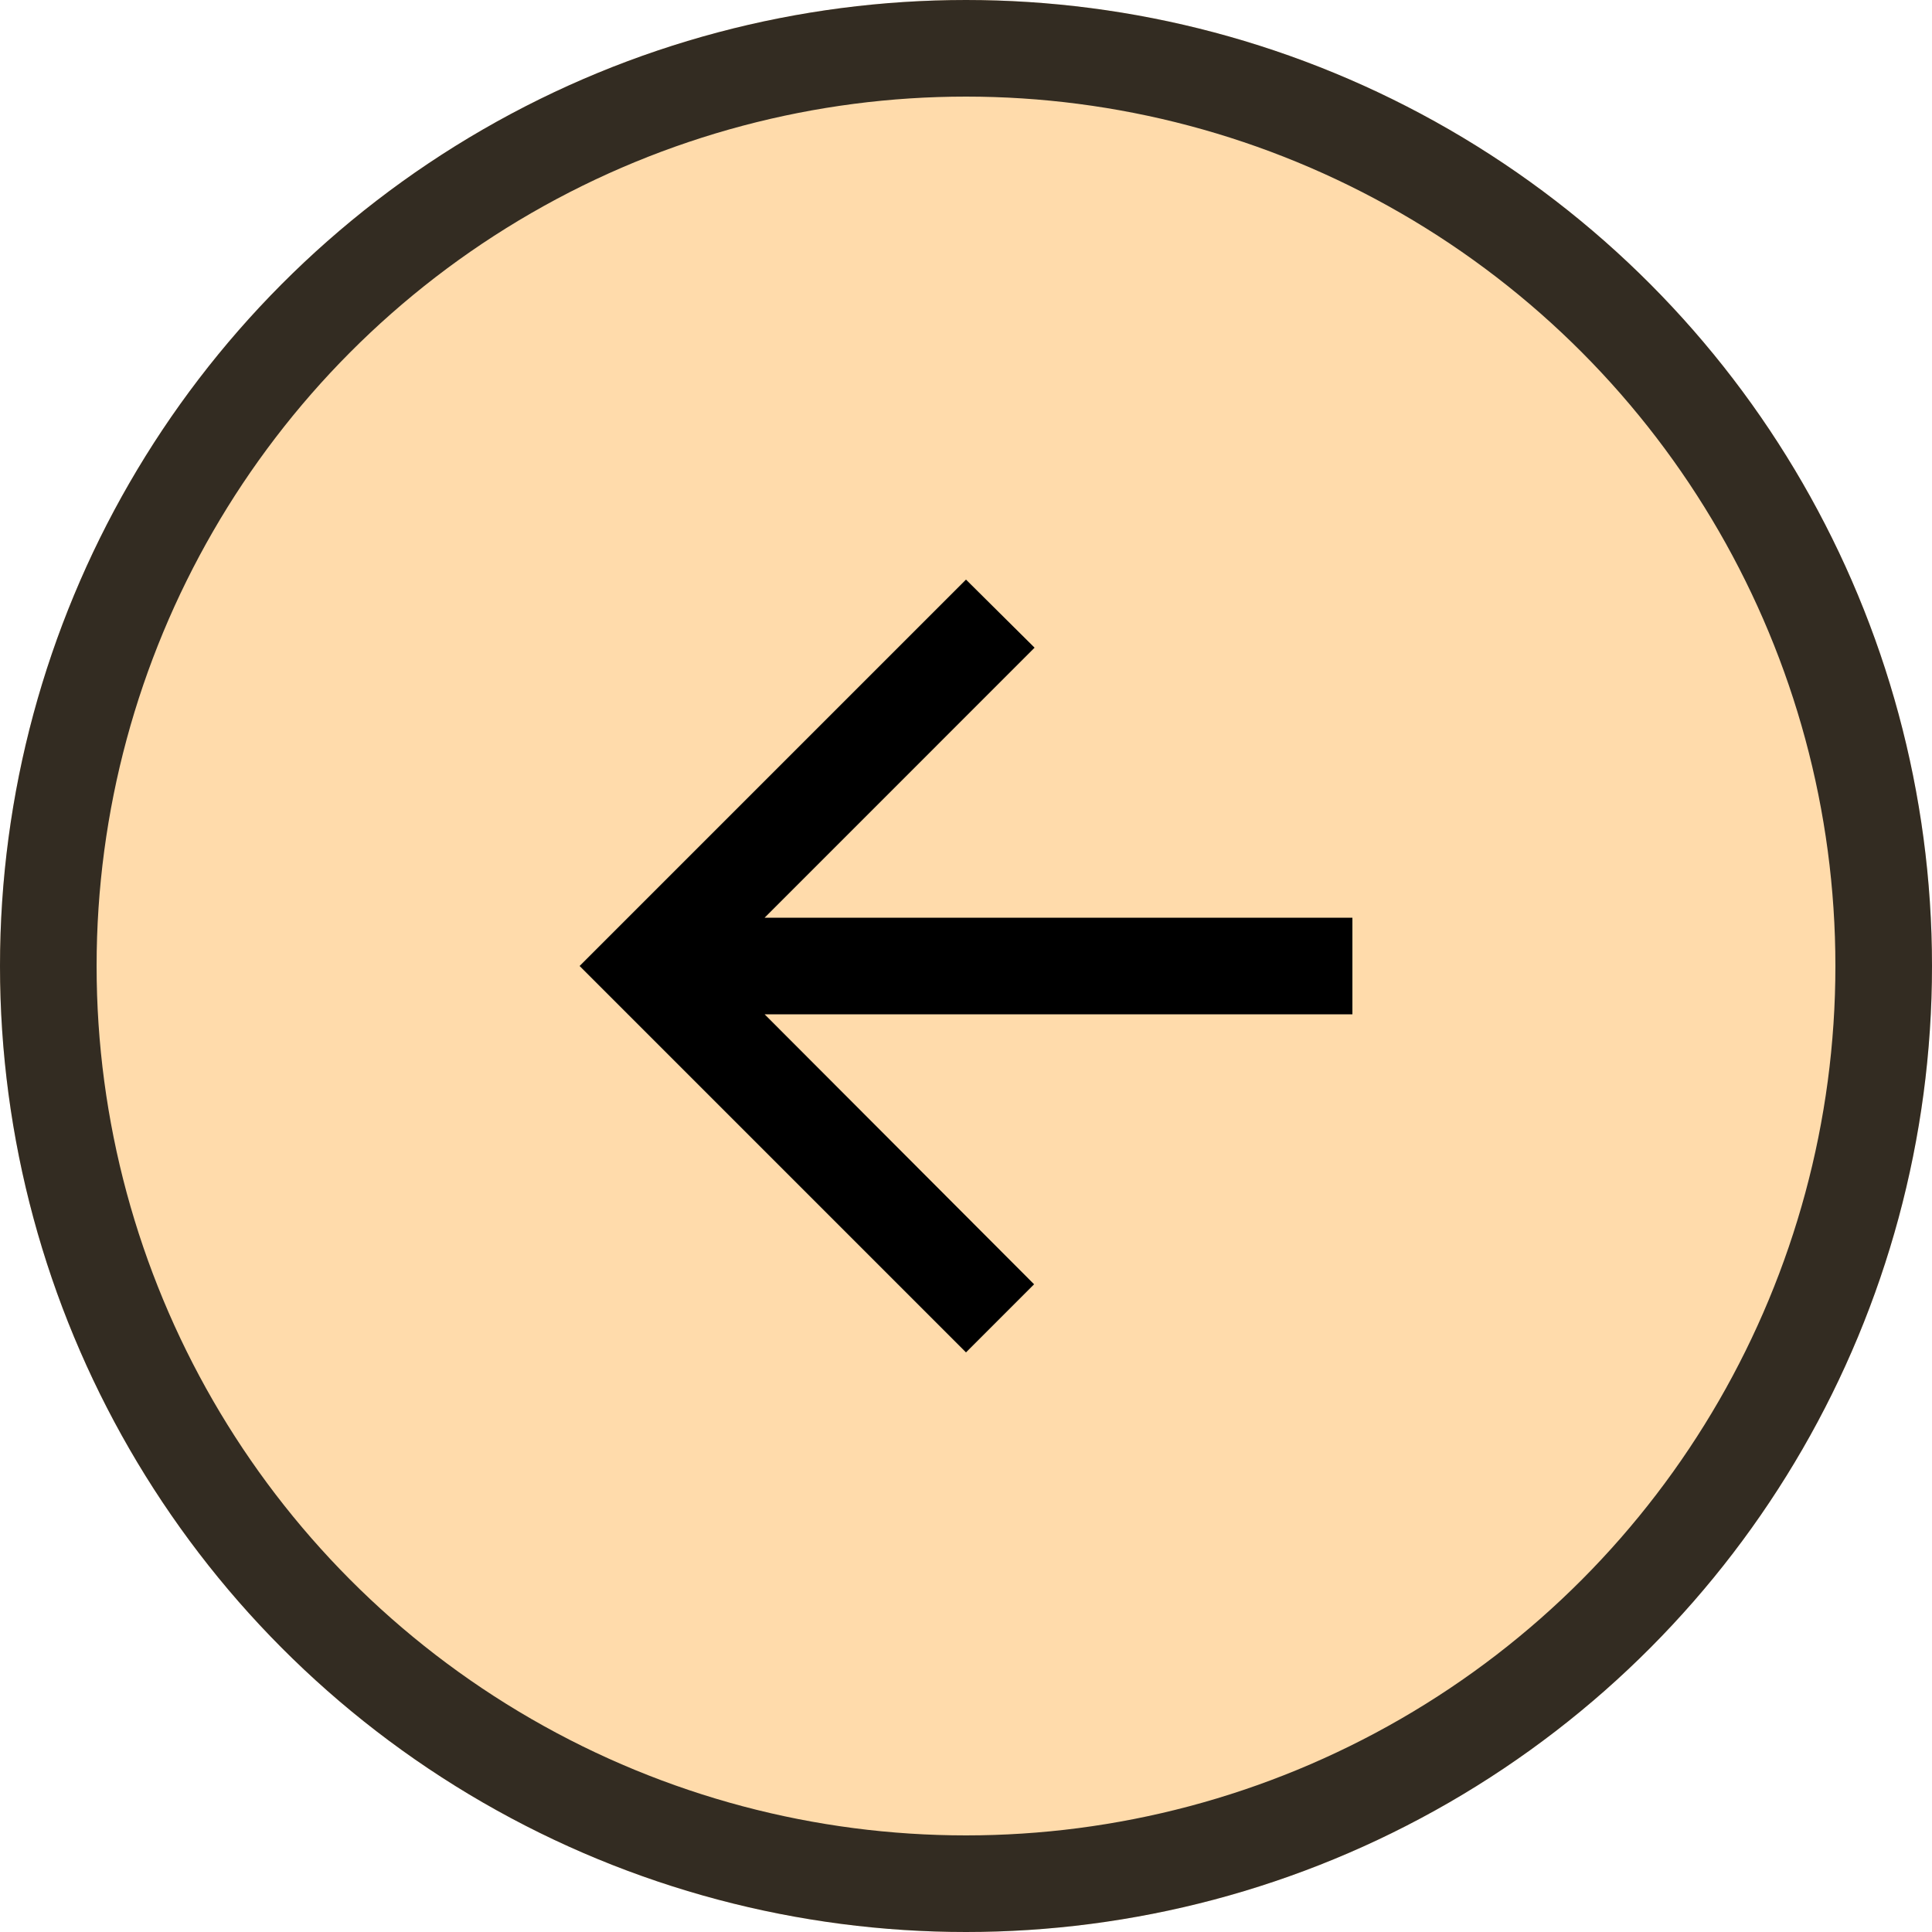 <svg width="50" height="50" viewBox="0 0 50 50" fill="none" xmlns="http://www.w3.org/2000/svg">
<circle cx="25" cy="25" r="25" fill="#FFDBAB"/>
<circle cx="25" cy="25" r="23.75" stroke="black" stroke-opacity="0.8" stroke-width="2.5"/>
<path d="M35 23.75H19.788L26.775 16.762L25 15L15 25L25 35L26.762 33.237L19.788 26.25H35V23.75Z" fill="black"/>
</svg>
